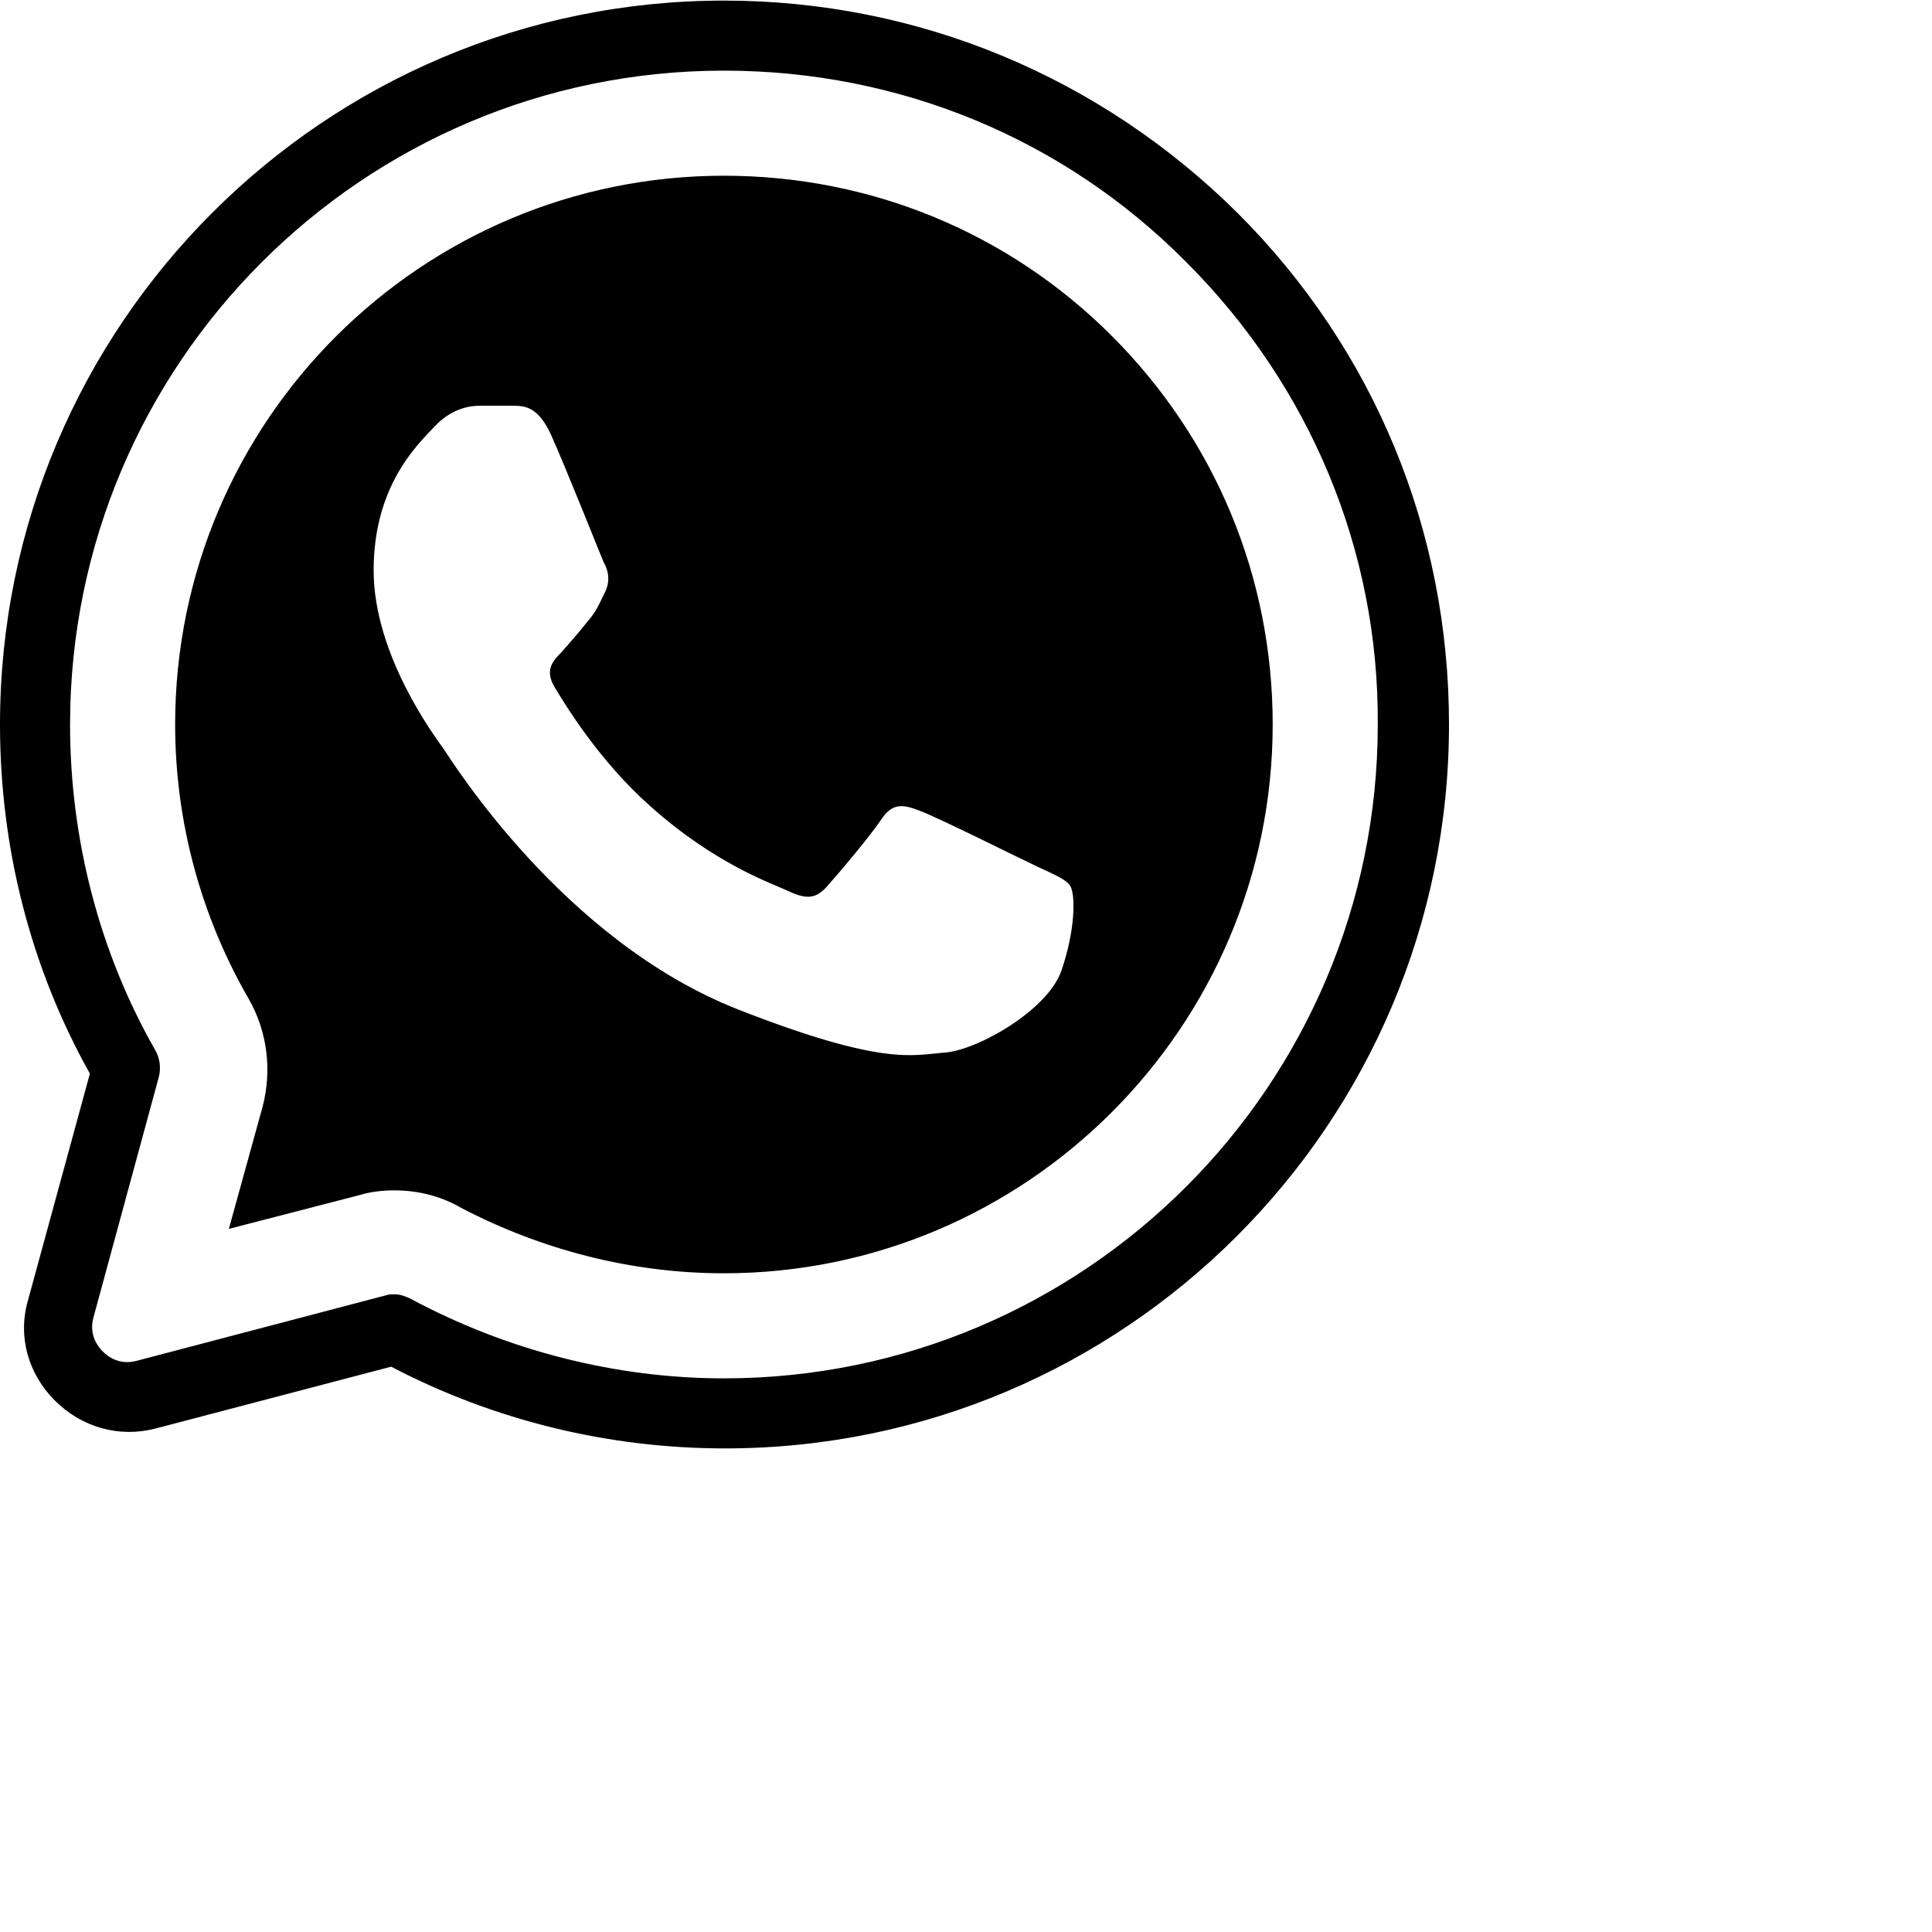 <svg xmlns="http://www.w3.org/2000/svg" xmlns:xlink="http://www.w3.org/1999/xlink" width="36" height="36" viewBox="0 0 550 550" fill="none" zoomAndPan="magnify" preserveAspectRatio="xMidYMid meet" version="1.0"><defs><clipPath id="id1"><path d="M 0 0 L 412.5 0 L 412.5 412.5 L 0 412.5 Z M 0 0 " clip-rule="nonzero"/></clipPath></defs><g clip-path="url(#id1)"><path fill="#000000" d="M 206.082 0.168 C 92.406 0.168 0 92.57 0 206.25 C 0 241.152 8.641 275.391 25.59 305.637 L 7.98 370.121 C 4.988 380.426 7.977 391.062 15.621 398.707 C 23.266 406.352 33.906 409.344 44.211 406.688 L 111.352 389.066 C 140.602 404.355 173.176 412.332 206.414 412.332 C 320.094 412.332 412.5 319.93 412.5 206.25 C 412.5 151.074 391.227 99.551 352.336 60.66 C 313.113 21.77 261.262 0.168 206.082 0.168 Z M 206.082 20.109 C 255.941 20.109 302.809 39.391 337.711 74.625 C 372.945 109.855 392.555 156.723 392.223 206.25 C 392.223 308.961 308.793 392.391 206.082 392.391 C 175.172 392.391 144.258 384.41 117 369.785 C 115.672 369.121 114.012 368.461 112.352 368.461 C 111.355 368.461 110.688 368.461 109.691 368.793 L 38.887 387.402 C 33.902 388.734 30.582 386.07 29.254 384.742 C 27.922 383.414 25.262 380.094 26.59 375.109 L 45.203 306.629 C 45.867 303.973 45.539 301.316 44.211 298.988 C 28.258 271.066 19.945 238.824 19.945 206.25 C 19.945 103.539 103.375 20.109 206.082 20.109 Z M 206.082 50.023 C 119.992 50.023 49.859 119.828 49.859 206.25 C 49.859 233.84 57.176 260.762 70.801 284.363 C 76.121 293.668 77.449 304.637 74.789 314.941 L 65.148 349.84 L 102.379 340.207 C 105.703 339.211 109.027 338.875 112.352 338.875 C 119 338.875 125.645 340.539 131.297 343.863 C 154.23 355.828 179.824 362.477 206.082 362.477 C 292.172 362.477 362.309 292.34 362.309 206.25 C 362.309 164.367 346.02 125.145 316.438 95.559 C 287.184 66.309 247.965 50.023 206.082 50.023 Z M 136.613 115.504 L 145.922 115.504 C 149.578 115.504 153.23 115.836 156.887 123.812 C 161.207 133.453 170.848 157.719 171.844 160.047 C 173.176 162.371 173.844 165.363 172.184 168.688 C 170.52 172.012 169.855 174.004 167.195 176.996 C 164.871 179.988 161.875 183.316 159.879 185.645 C 157.555 187.973 154.895 190.629 157.887 195.617 C 160.879 200.602 170.516 216.555 185.141 229.516 C 203.754 246.137 219.711 251.457 224.695 253.785 C 229.684 256.113 232.344 255.777 235.336 252.453 C 238.328 249.129 247.633 238.16 250.957 233.172 C 254.281 228.188 257.605 229.188 261.93 230.848 C 266.582 232.512 290.512 244.473 295.5 246.801 C 300.484 249.125 303.805 250.461 304.801 252.453 C 306.133 255.113 306.137 264.75 302.148 276.383 C 298.156 287.684 278.215 298.988 268.906 299.652 C 259.934 300.316 251.617 303.641 210.07 287.355 C 160.211 267.742 128.637 216.555 126.309 213.23 C 123.984 209.906 106.367 186.641 106.367 162.375 C 106.367 138.113 118.996 126.477 123.648 121.488 C 128.301 116.504 133.289 115.504 136.613 115.504 Z M 136.613 115.504 " fill-opacity="1" fill-rule="nonzero"/></g></svg>